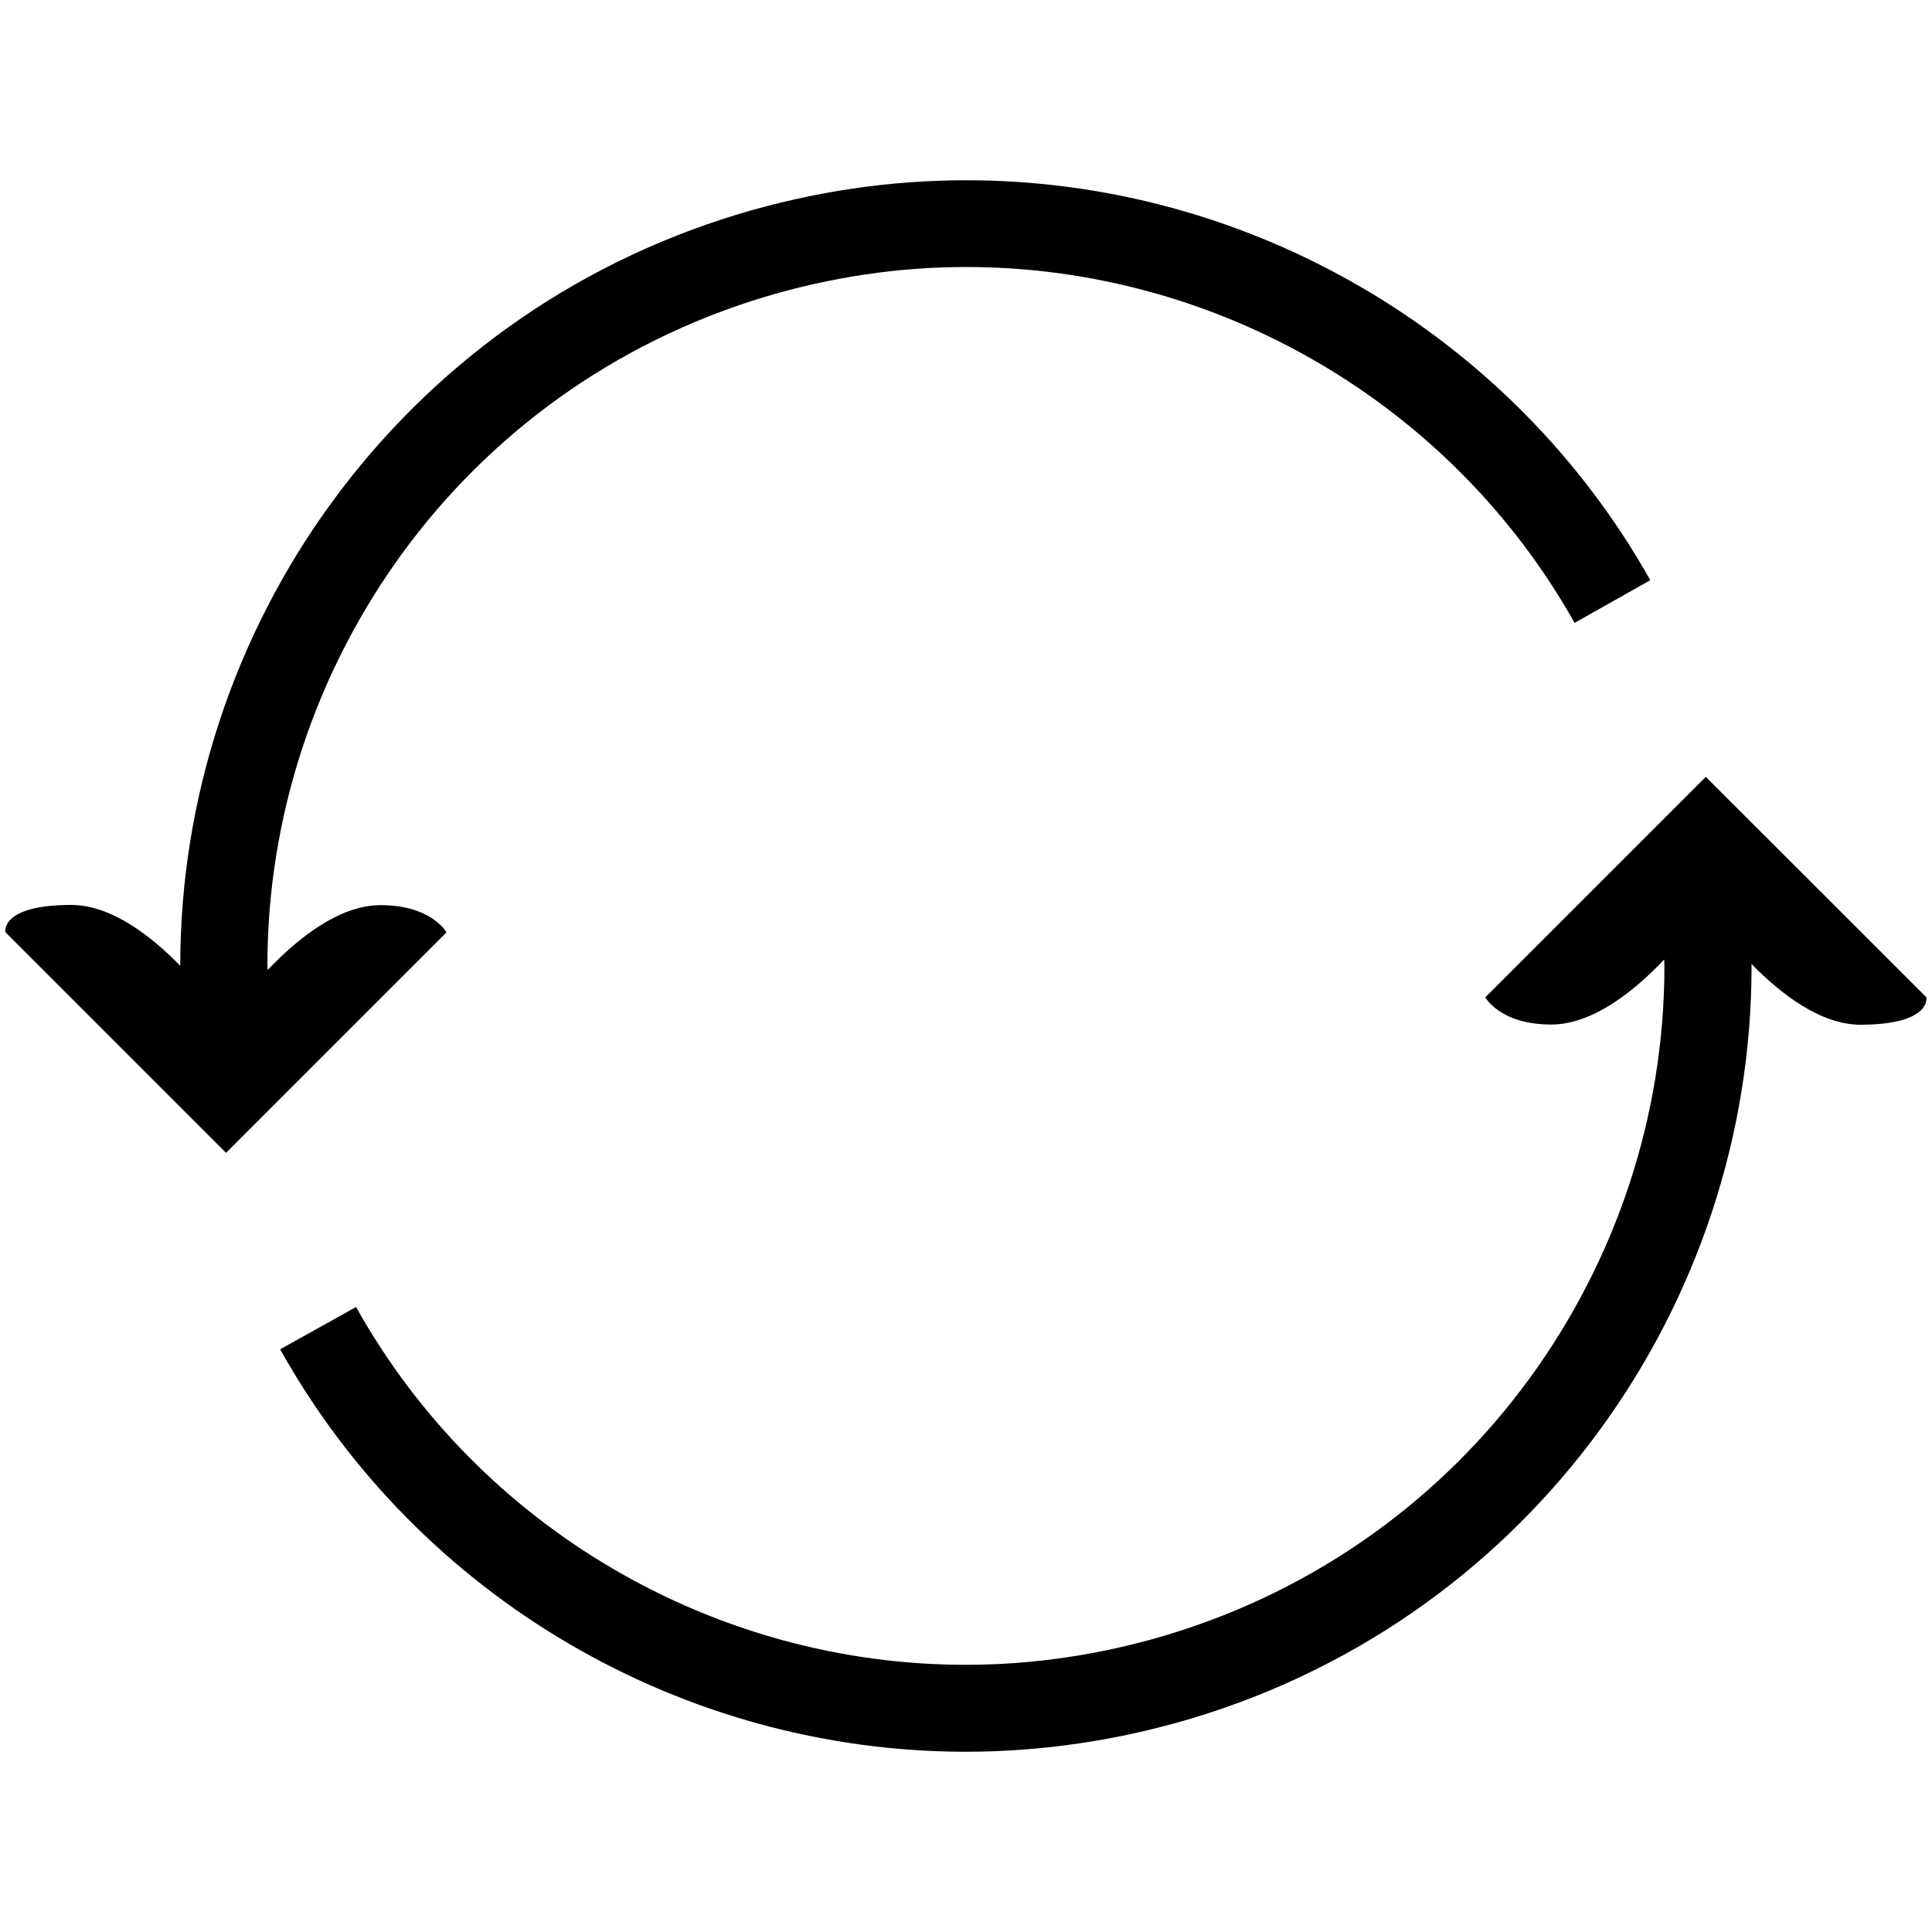 <?xml version="1.0" encoding="utf-8"?>
<!-- Generator: Adobe Illustrator 16.0.0, SVG Export Plug-In . SVG Version: 6.00 Build 0)  -->
<!DOCTYPE svg PUBLIC "-//W3C//DTD SVG 1.1 Tiny//EN" "http://www.w3.org/Graphics/SVG/1.1/DTD/svg11-tiny.dtd">
<svg version="1.1" baseProfile="tiny" id="Capa_1" xmlns="http://www.w3.org/2000/svg" xmlns:xlink="http://www.w3.org/1999/xlink"
	 x="0px" y="0px" width="100px" height="100px" viewBox="0 0 100 100" xml:space="preserve">
<g>
	<path d="M19.7,46.85c-2.16,0-4.32,1.75-5.85,3.36c0-0.08-0.01-0.15-0.01-0.23c0-7.76,2.52-15.23,6.99-21.35
		c4.47-6.12,10.89-10.88,18.71-13.25c3.49-1.05,7.01-1.56,10.47-1.56c12.94,0,25.09,7.03,31.49,18.42l3.92-2.21
		C78.21,17.22,64.58,9.33,50.01,9.33c-3.9,0-7.86,0.57-11.78,1.75c-8.78,2.65-16.01,8.02-21.04,14.9c-5.03,6.88-7.86,15.27-7.86,24
		c0,0,0,0.01,0,0.01c-1.51-1.55-3.58-3.15-5.64-3.15c-3.7,0-3.41,1.41-3.41,1.41L11.7,59.67l11.41-11.41
		C23.11,48.26,22.35,46.85,19.7,46.85z"/>
	<path d="M99.71,51.62L88.29,40.21L76.88,51.62c0,0,0.76,1.41,3.41,1.41c2.16,0,4.32-1.75,5.85-3.37c0,0.12,0.01,0.23,0.01,0.35
		c0,7.76-2.52,15.23-6.99,21.35c-4.47,6.12-10.89,10.88-18.71,13.25c-3.49,1.05-7.01,1.56-10.47,1.56
		c-12.98,0-25.16-7.07-31.55-18.52l-3.93,2.19c7.2,12.89,20.86,20.82,35.48,20.83c3.9,0,7.86-0.57,11.78-1.75
		c8.78-2.65,16.01-8.02,21.04-14.9c5.03-6.88,7.86-15.27,7.86-24c0-0.04,0-0.08,0-0.12c1.51,1.54,3.57,3.14,5.64,3.14
		C99.99,53.03,99.71,51.62,99.71,51.62z"/>
</g>
</svg>
